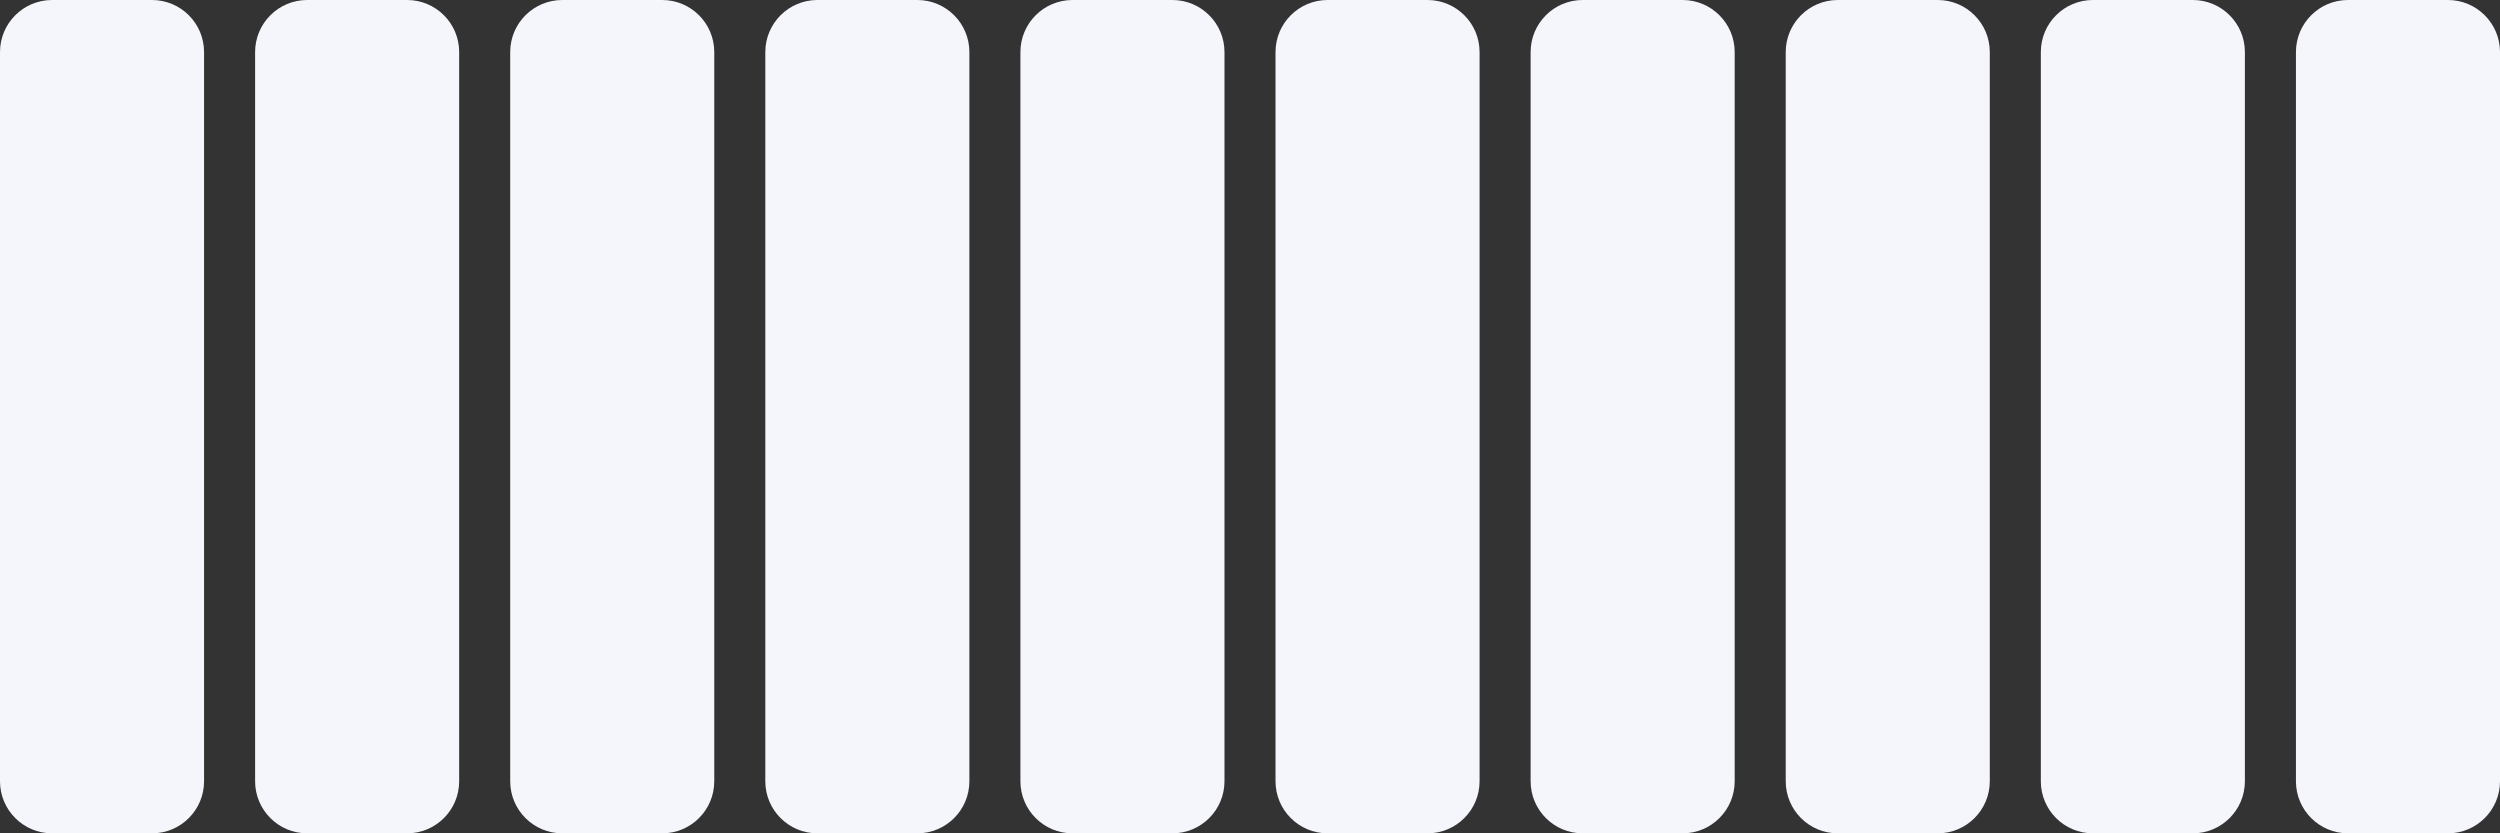 <?xml version="1.0" encoding="UTF-8"?>
<svg width="48px" height="16px" viewBox="0 0 48 16" version="1.1" xmlns="http://www.w3.org/2000/svg" xmlns:xlink="http://www.w3.org/1999/xlink">
    <rect x="0" y="0" width="48" height="16" fill="#333333" stroke="none"/>
    <title>合并形状</title>
    <g id="-Zeus-V0.1.0" stroke="none" stroke-width="1" fill="none" fill-rule="evenodd">
        <g id="系统集群" transform="translate(-552, -257)" fill="#F4F6FB" fill-rule="nonzero">
            <g id="编组-12" transform="translate(552, 257)">
                <path d="M31,28.082 C31.552,28.082 32,28.529 32,29.082 L32,31 C32,31.552 31.552,32 31,32 L17,32 C16.448,32 16,31.552 16,31 L16,29.082 C16,28.529 16.448,28.082 17,28.082 L31,28.082 Z M31,23.184 C31.552,23.184 32,23.631 32,24.184 L32,26.102 C32,26.654 31.552,27.102 31,27.102 L17,27.102 C16.448,27.102 16,26.654 16,26.102 L16,24.184 C16,23.631 16.448,23.184 17,23.184 L31,23.184 Z M31,18.286 C31.552,18.286 32,18.733 32,19.286 L32,21.204 C32,21.756 31.552,22.204 31,22.204 L17,22.204 C16.448,22.204 16,21.756 16,21.204 L16,19.286 C16,18.733 16.448,18.286 17,18.286 L31,18.286 Z M31,13.388 C31.552,13.388 32,13.835 32,14.388 L32,16.306 C32,16.858 31.552,17.306 31,17.306 L17,17.306 C16.448,17.306 16,16.858 16,16.306 L16,14.388 C16,13.835 16.448,13.388 17,13.388 L31,13.388 Z M31,8.49 C31.552,8.49 32,8.938 32,9.49 L32,11.408 C32,11.96 31.552,12.408 31,12.408 L17,12.408 C16.448,12.408 16,11.96 16,11.408 L16,9.49 C16,8.938 16.448,8.49 17,8.49 L31,8.49 Z M31,3.592 C31.552,3.592 32,4.04 32,4.592 L32,6.51 C32,7.062 31.552,7.51 31,7.51 L17,7.51 C16.448,7.51 16,7.062 16,6.51 L16,4.592 C16,4.04 16.448,3.592 17,3.592 L31,3.592 Z M31,-1.306 C31.552,-1.306 32,-0.858 32,-0.306 L32,1.612 C32,2.165 31.552,2.612 31,2.612 L17,2.612 C16.448,2.612 16,2.165 16,1.612 L16,-0.306 C16,-0.858 16.448,-1.306 17,-1.306 L31,-1.306 Z M31,-6.204 C31.552,-6.204 32,-5.756 32,-5.204 L32,-3.286 C32,-2.733 31.552,-2.286 31,-2.286 L17,-2.286 C16.448,-2.286 16,-2.733 16,-3.286 L16,-5.204 C16,-5.756 16.448,-6.204 17,-6.204 L31,-6.204 Z M31,-11.102 C31.552,-11.102 32,-10.654 32,-10.102 L32,-8.184 C32,-7.631 31.552,-7.184 31,-7.184 L17,-7.184 C16.448,-7.184 16,-7.631 16,-8.184 L16,-10.102 C16,-10.654 16.448,-11.102 17,-11.102 L31,-11.102 Z M31,-16 C31.552,-16 32,-15.552 32,-15 L32,-13.082 C32,-12.529 31.552,-12.082 31,-12.082 L17,-12.082 C16.448,-12.082 16,-12.529 16,-13.082 L16,-15 C16,-15.552 16.448,-16 17,-16 L31,-16 Z" id="合并形状" transform="translate(24, 8) rotate(-270) translate(-24, -8) "></path>
            </g>
        </g>
    </g>
</svg>
